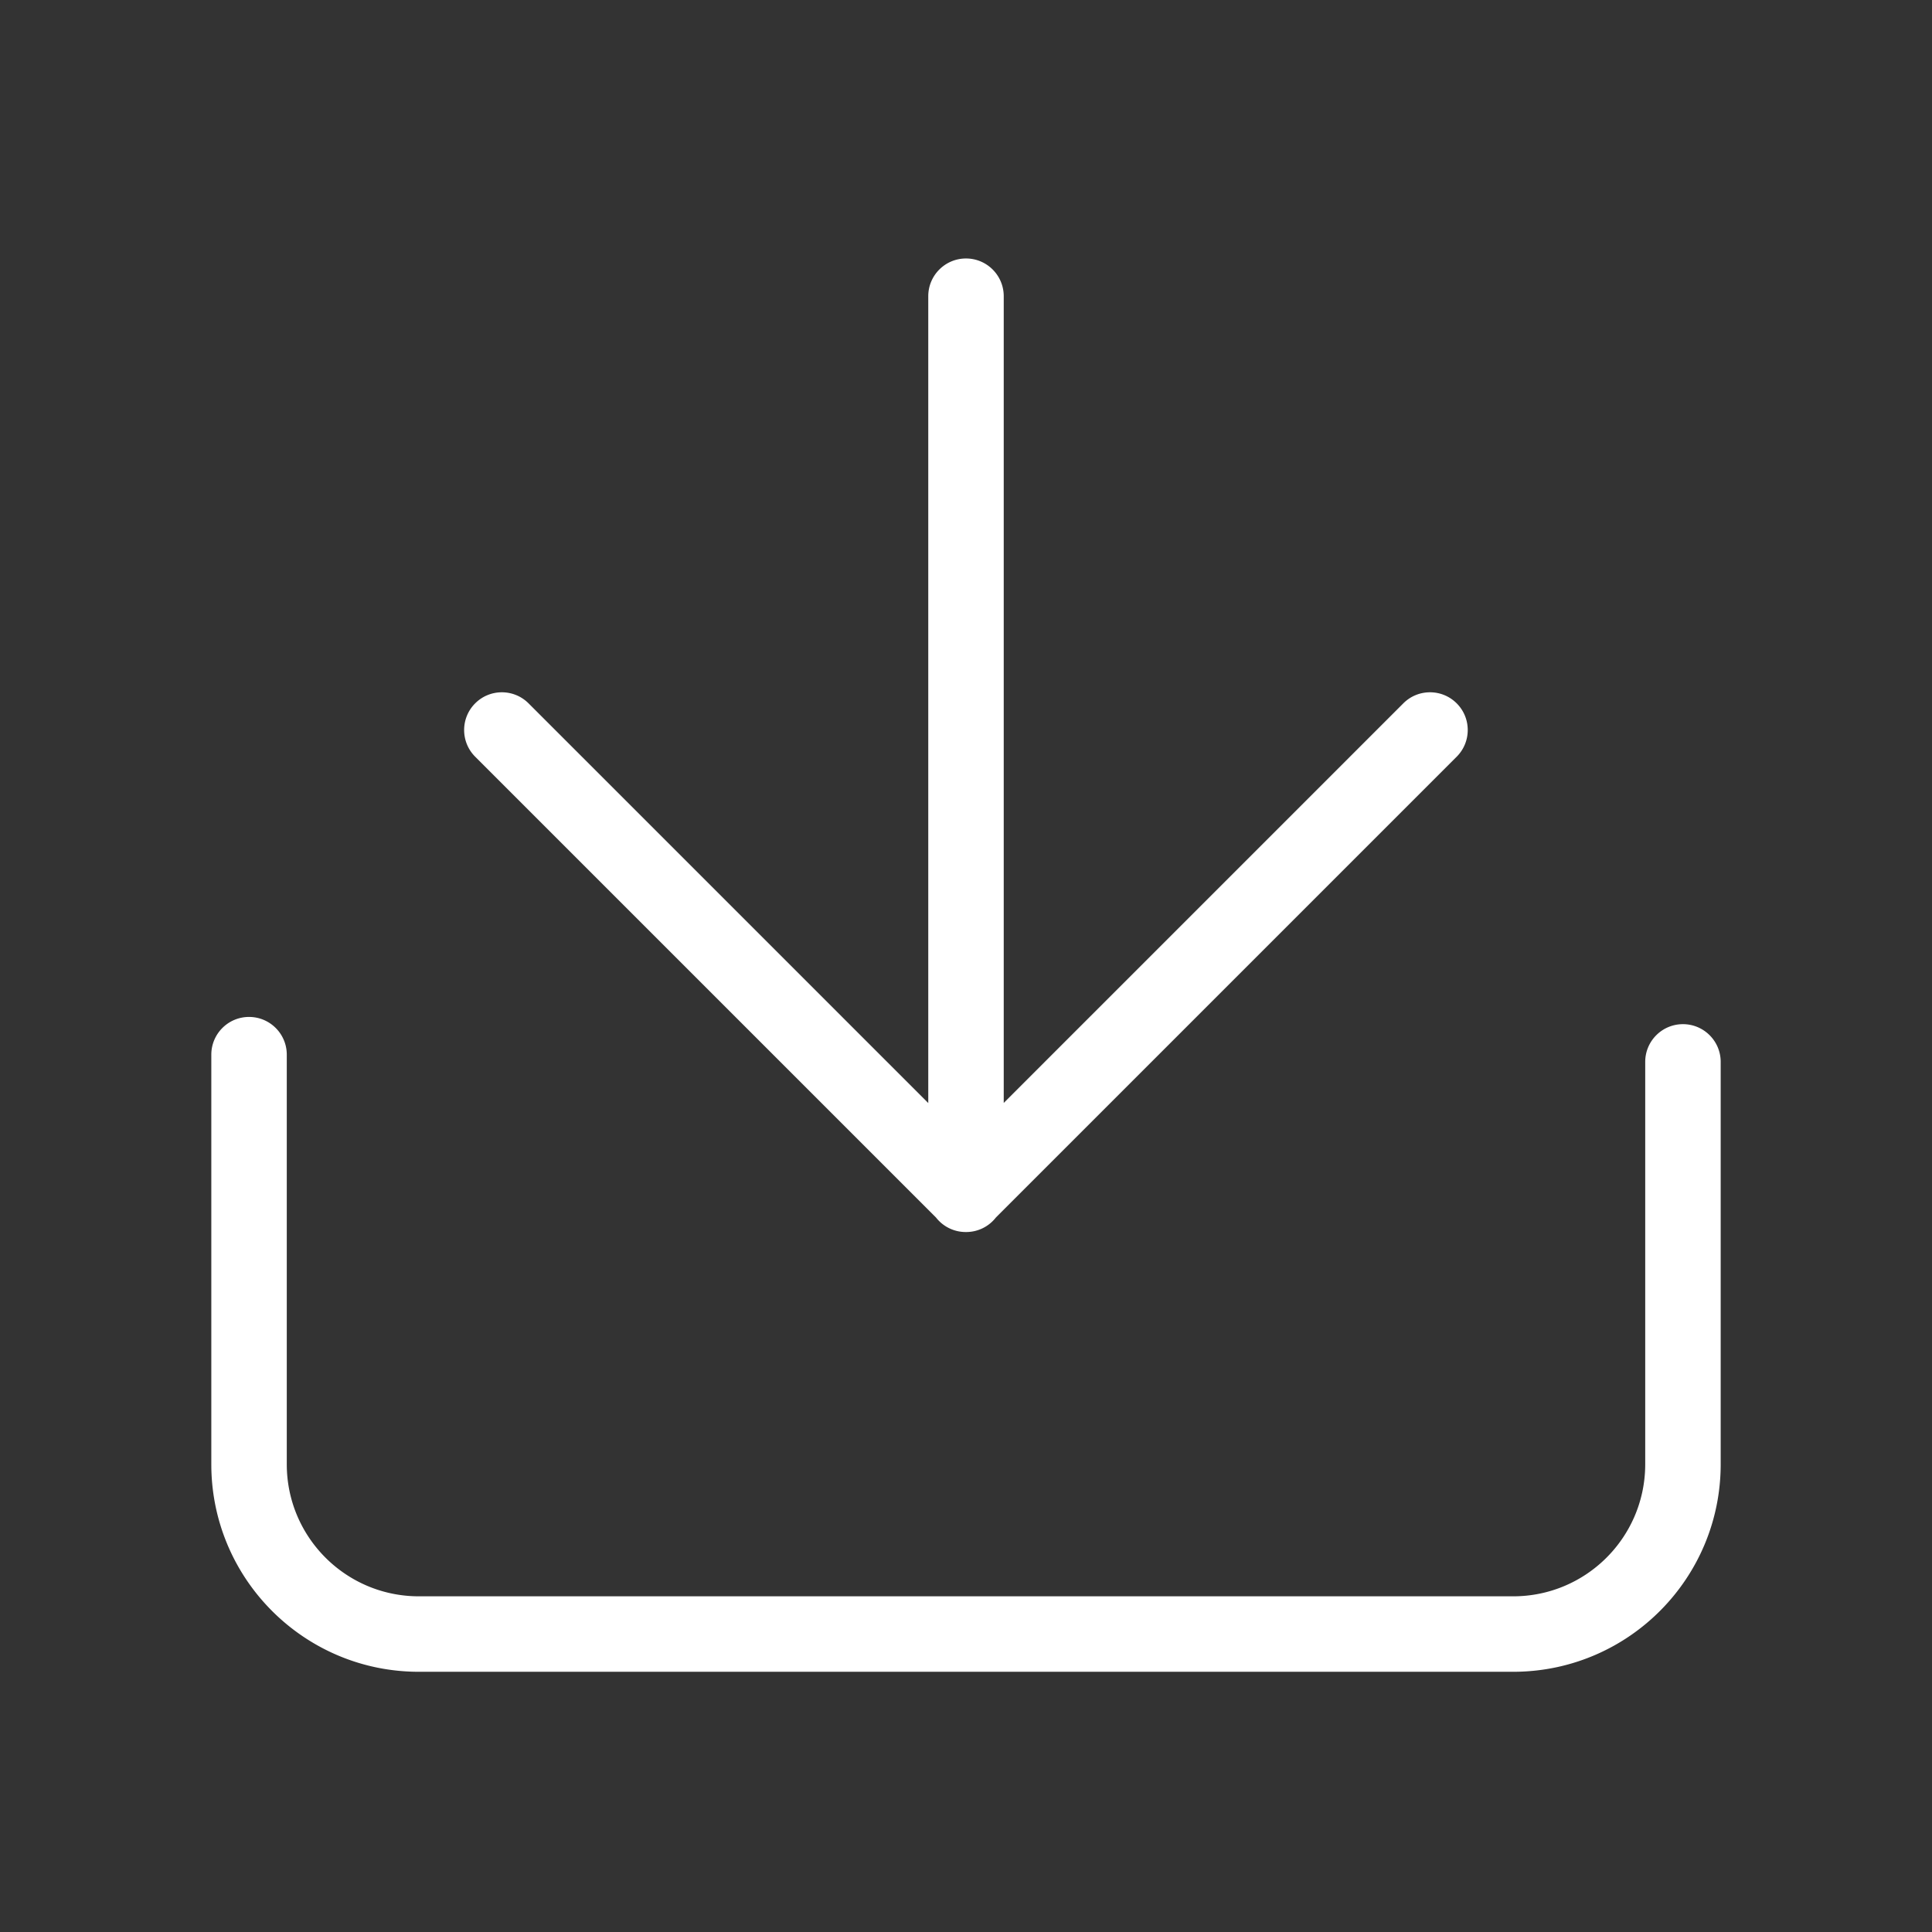 <svg t="1750752882841" class="icon" viewBox="0 0 1024 1024" version="1.1" xmlns="http://www.w3.org/2000/svg" p-id="14555" width="14" height="14"><rect x="0" y="0" width="1024" height="1024" fill="#333333" stroke="none"/><path d="M132 539c10.93 0 19.813 8.769 19.997 19.656L152 559v217.08c0 38.274 30.716 69.373 68.842 69.991l1.158 0.01h580c38.273 0 69.372-30.717 69.99-68.843l0.01-1.157V562.829c0-11.046 8.954-20 20-20 10.93 0 19.813 8.768 20 19.655v213.597c0 60.143-48.269 109.014-108.18 109.985l-1.82 0.015H222c-60.144 0-109.014-48.269-109.985-108.181l-0.015-1.82V559c0-11.046 8.954-20 20-20z m380-402c11.046 0 20 8.954 20 20v427.576l211.791-211.79c7.81-7.811 20.474-7.811 28.284 0 7.81 7.81 7.81 20.473 0 28.284L527.848 645.299a20.2 20.2 0 0 1-1.633 1.844A19.935 19.935 0 0 1 512.25 653h-0.567a19.935 19.935 0 0 1-13.965-5.857 20.2 20.2 0 0 1-1.636-1.849L251.858 401.07c-7.81-7.81-7.81-20.474 0-28.285 7.81-7.81 20.474-7.81 28.284 0L492 584.644V157c0-11.046 8.954-20 20-20z" fill="#ffffff" p-id="14556"></path></svg>